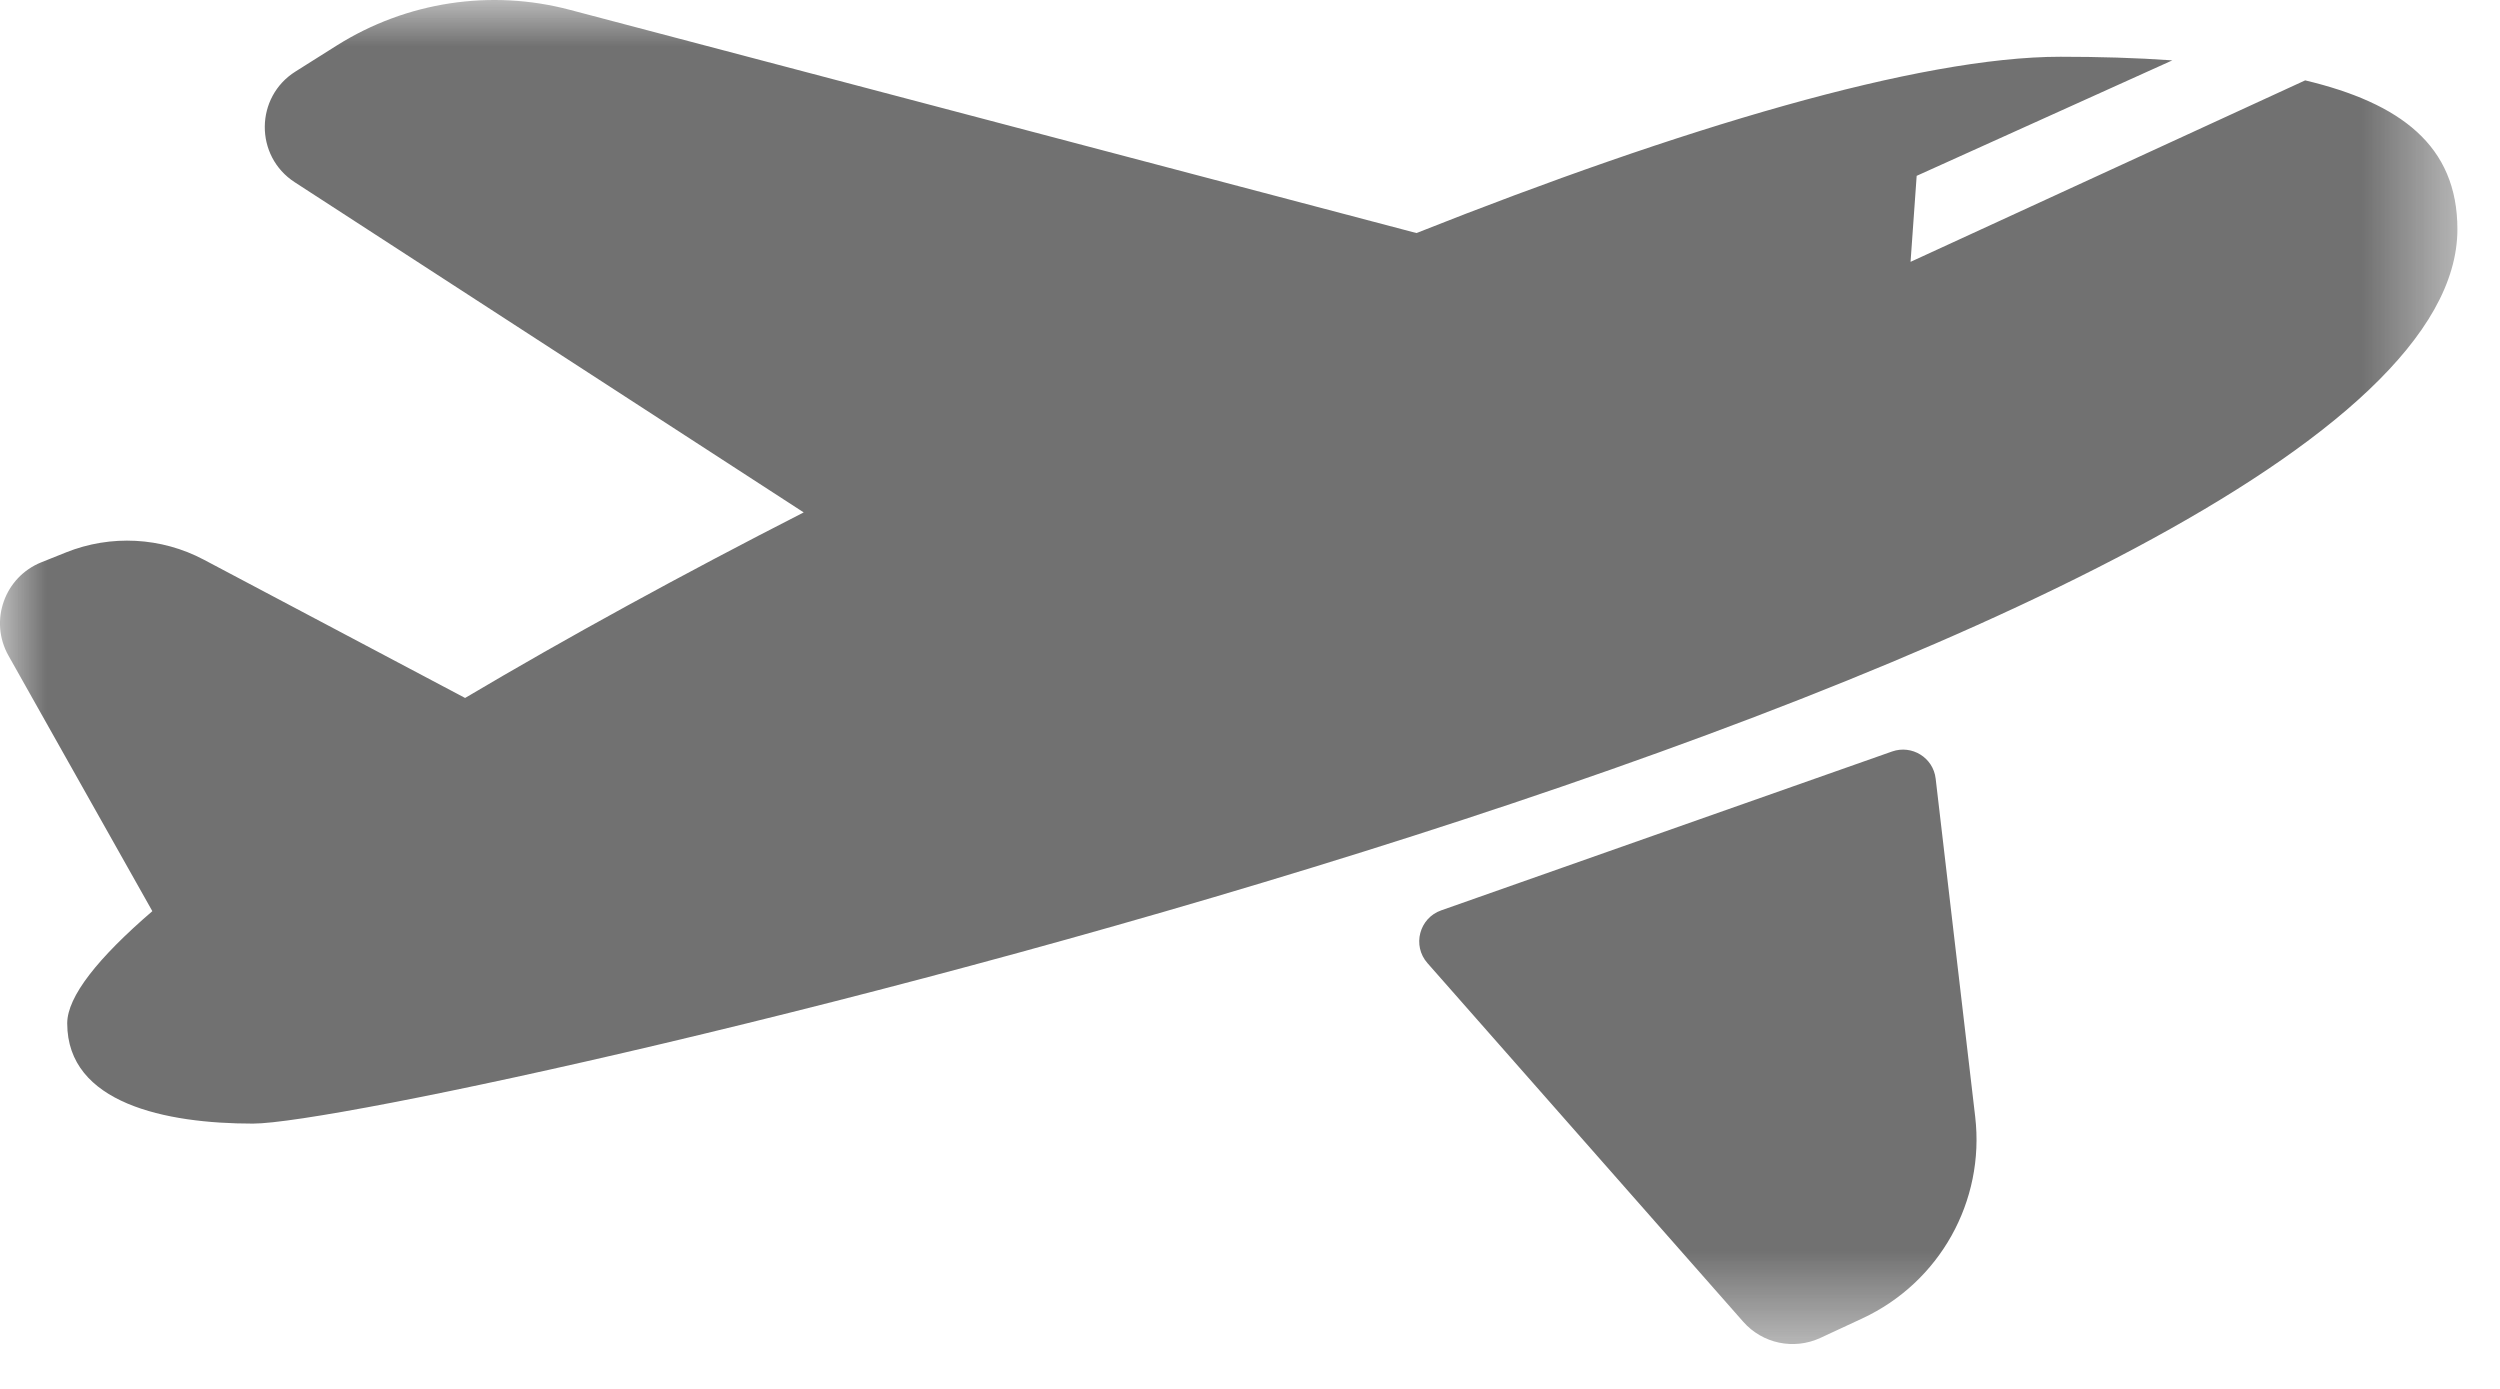 <svg width="27" height="15" viewBox="0 0 27 15" fill="none" xmlns="http://www.w3.org/2000/svg">
<g opacity="0.8">
<mask id="mask0" mask-type="alpha" maskUnits="userSpaceOnUse" x="0" y="0" width="27" height="15">
<path fill-rule="evenodd" clip-rule="evenodd" d="M0 0H26.54V14.517H0V0Z" fill="white"/>
</mask>
<g mask="url(#mask0)">
<path fill-rule="evenodd" clip-rule="evenodd" d="M15.416 10.401L18.827 14.275C19.035 14.511 19.373 14.582 19.659 14.45L20.115 14.238C20.948 13.85 21.439 12.973 21.332 12.06L20.905 8.409C20.879 8.183 20.649 8.041 20.435 8.116L15.565 9.832C15.328 9.915 15.25 10.212 15.416 10.401ZM26.54 2.476C26.54 7.067 4.407 12.135 2.731 12.135C1.792 12.135 0.726 11.918 0.726 11.052C0.726 10.762 1.06 10.344 1.646 9.84L1.645 9.84L0.091 7.08C-0.119 6.706 0.048 6.233 0.446 6.073L0.713 5.966C1.197 5.772 1.742 5.801 2.202 6.045L5.023 7.538C6.121 6.887 7.367 6.205 8.68 5.534L3.183 1.968C2.748 1.686 2.753 1.047 3.192 0.772L3.641 0.489C4.39 0.019 5.3 -0.12 6.154 0.106L15.298 2.517C18.149 1.386 20.726 0.613 22.252 0.613C22.66 0.613 23.068 0.624 23.461 0.652L20.7 1.899L20.634 2.828L24.896 0.868C25.918 1.112 26.54 1.567 26.54 2.476Z" fill="#4D4D4D"/>
</g>
</g>
</svg>
